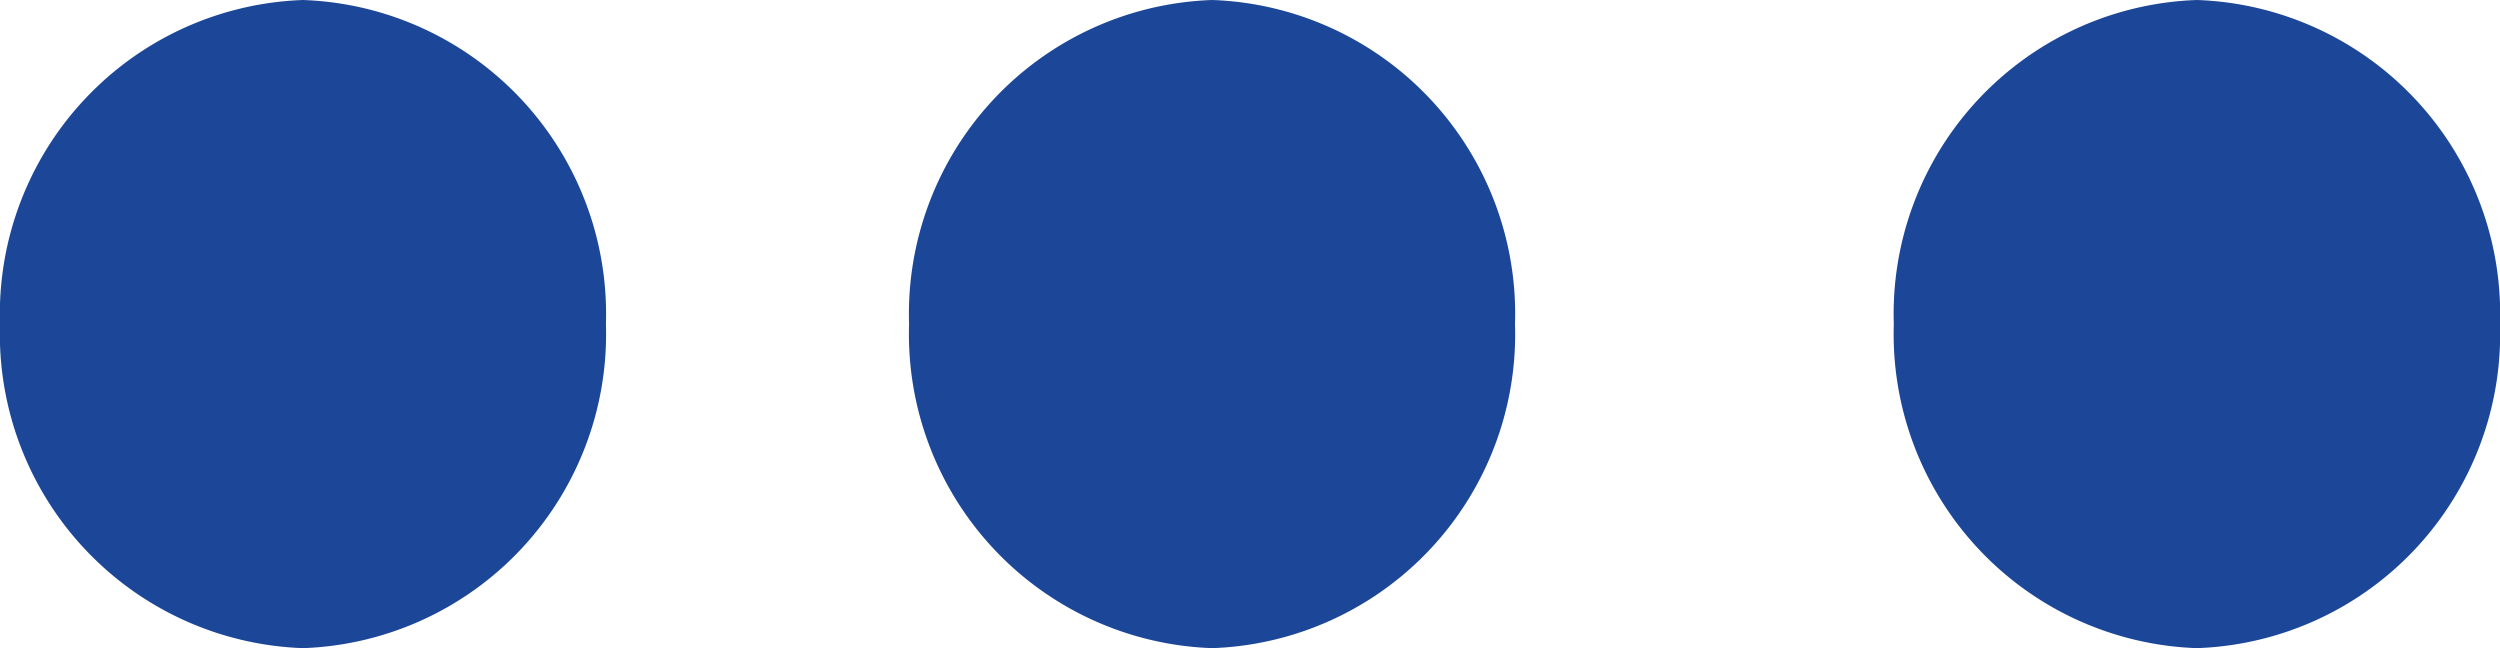 <svg xmlns="http://www.w3.org/2000/svg" width="27" height="7" viewBox="0 0 27 7">
  <path id="Union_7" data-name="Union 7" d="M0,23.727a3.393,3.393,0,0,1,3.5-3.271A3.393,3.393,0,0,1,7,23.727,3.393,3.393,0,0,1,3.5,27,3.393,3.393,0,0,1,0,23.727Zm0-9.819a3.391,3.391,0,0,1,3.5-3.27A3.391,3.391,0,0,1,7,13.908a3.393,3.393,0,0,1-3.5,3.274A3.392,3.392,0,0,1,0,13.908ZM0,3.273A3.393,3.393,0,0,1,3.5,0,3.393,3.393,0,0,1,7,3.273,3.393,3.393,0,0,1,3.5,6.547,3.392,3.392,0,0,1,0,3.273Z" transform="translate(27) rotate(90)" fill="#1c4798"/>
</svg>
